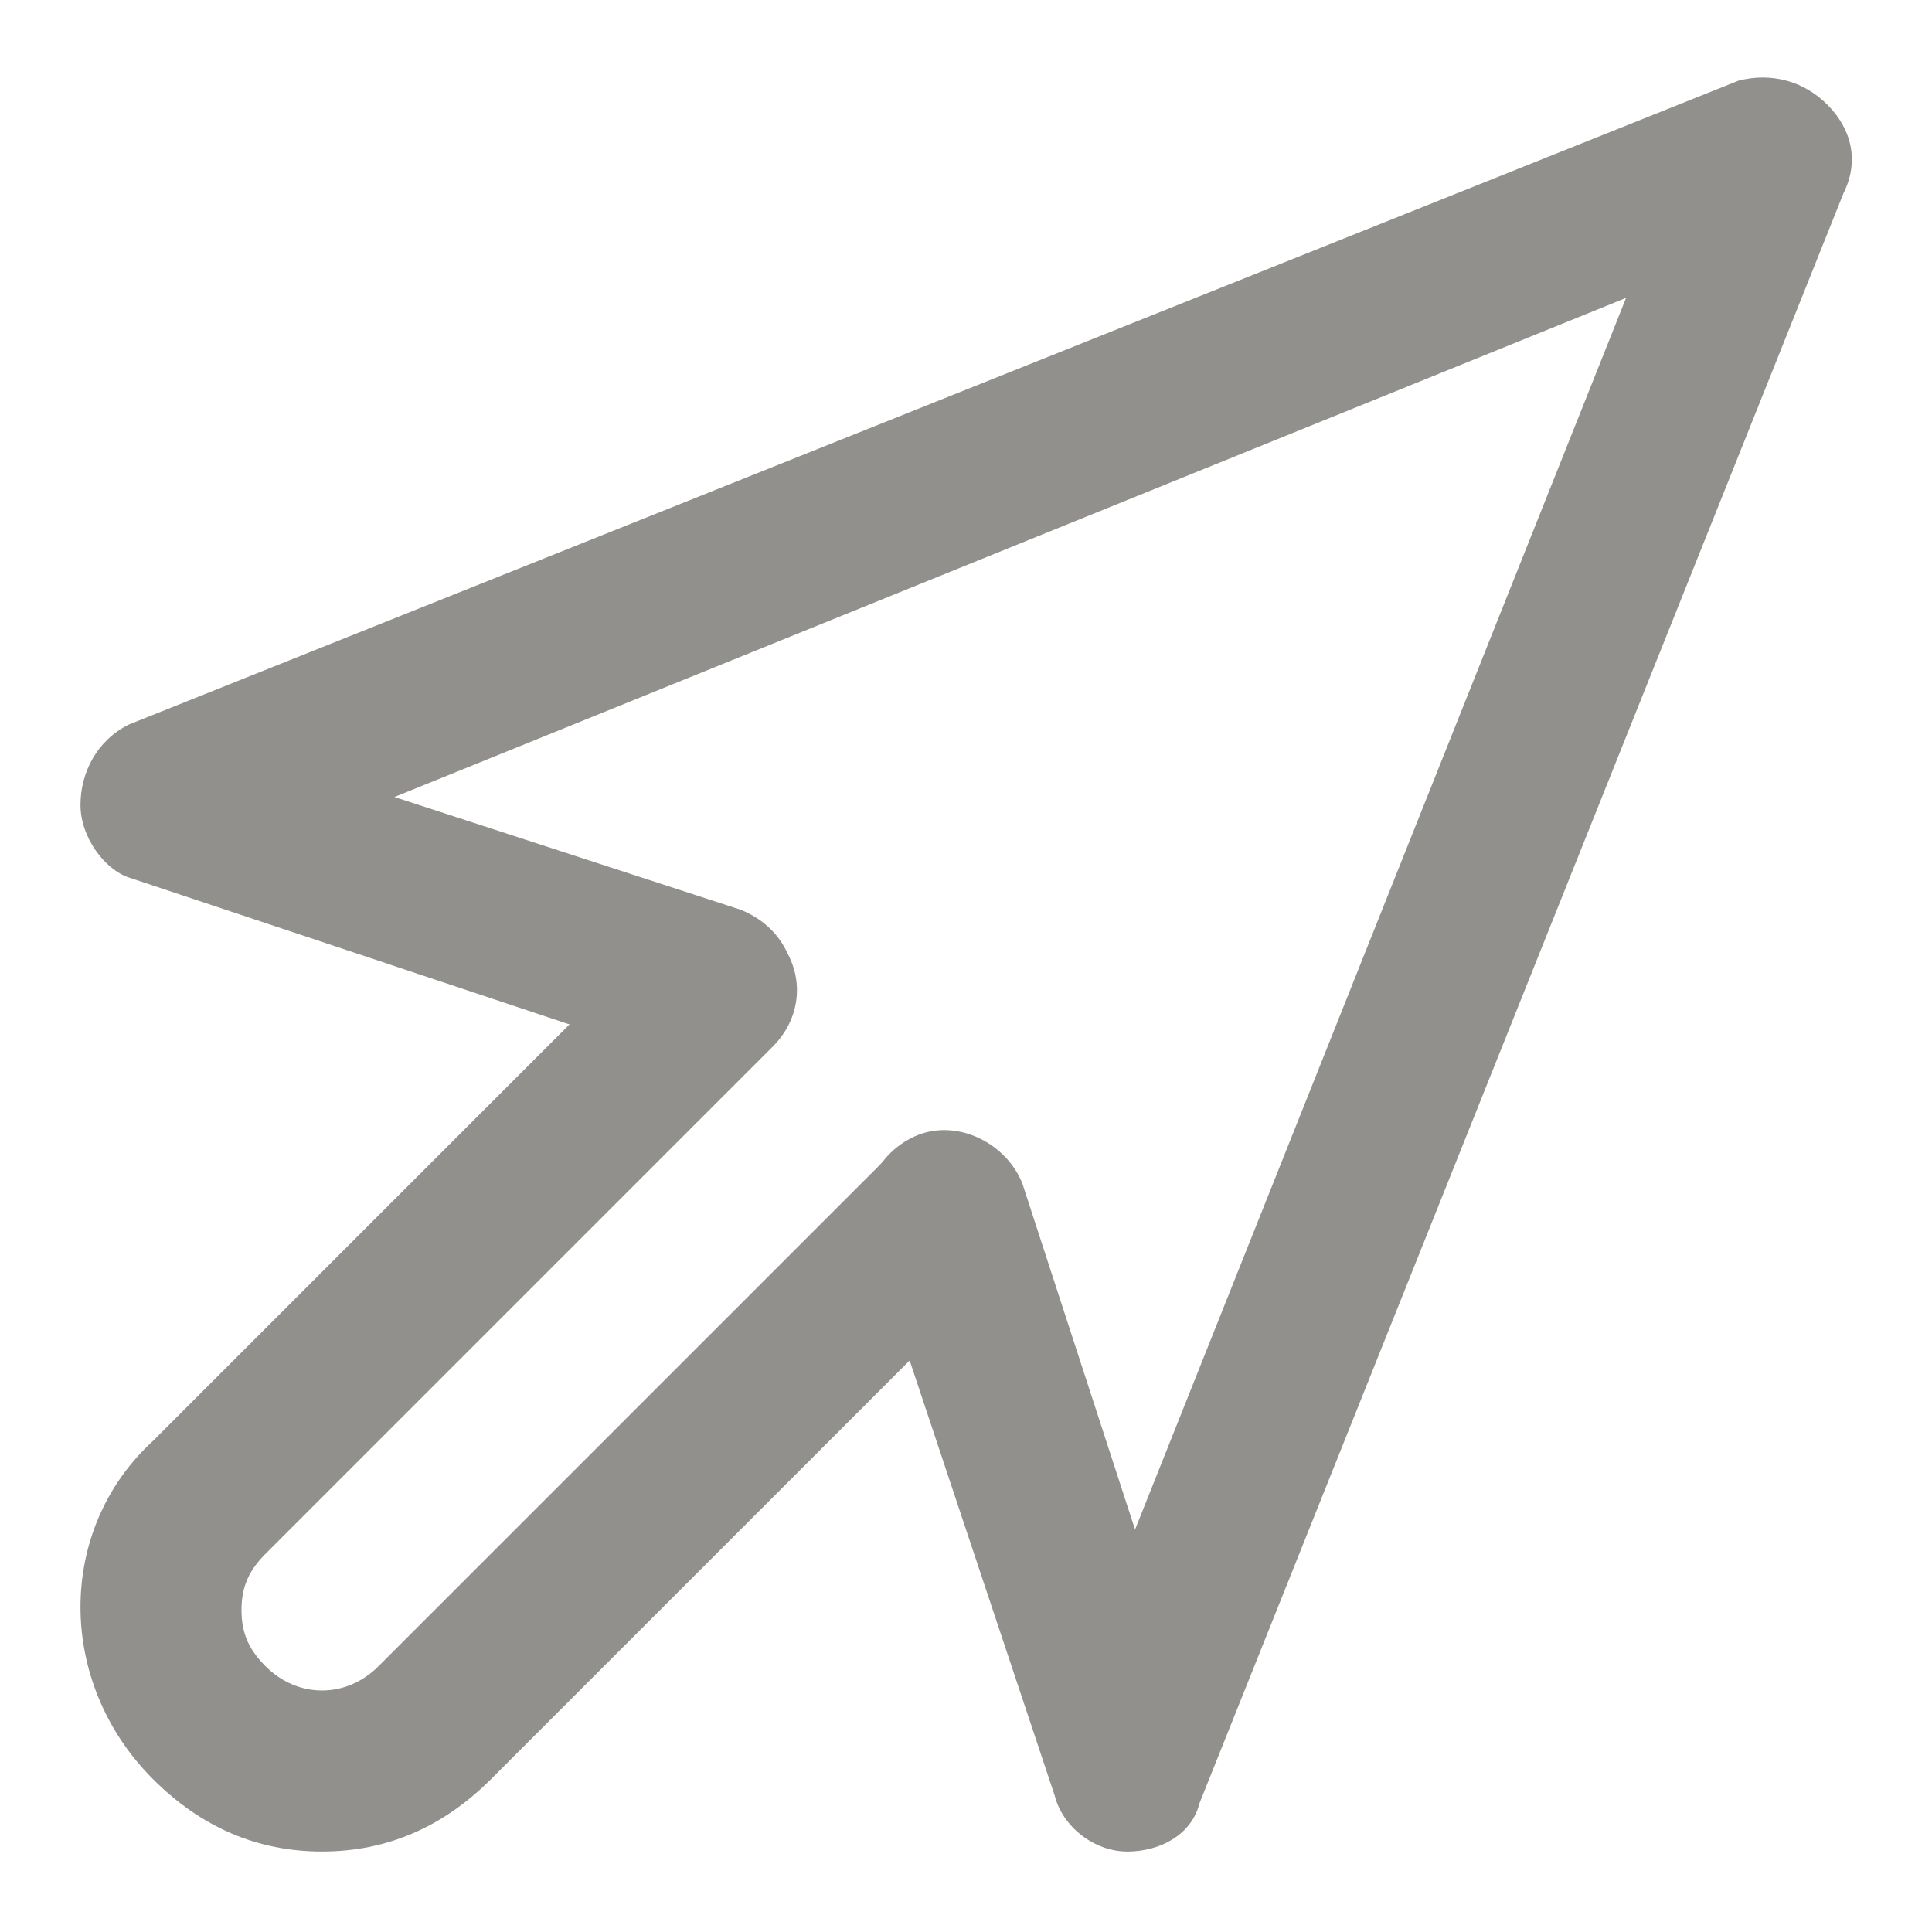 <!-- Generated by IcoMoon.io -->
<svg version="1.1" xmlns="http://www.w3.org/2000/svg" width="32" height="32" viewBox="0 0 32 32">
<title>mi-cursor</title>
<path fill="#91908d" d="M18.667 30.667c0 0 0 0 0 0-0.533 0-1.067-0.4-1.2-0.933l-3.067-9.2c-0.267-0.667 0.133-1.467 0.8-1.733s1.467 0.133 1.733 0.8l1.867 5.733 8.133-20.4-20.4 8.267 5.733 1.867c0.667 0.267 1.067 0.933 0.8 1.733-0.267 0.667-0.933 1.067-1.733 0.8l-9.2-3.067c-0.4-0.133-0.8-0.667-0.8-1.2s0.267-1.067 0.8-1.333l26.667-10.667c0.533-0.133 1.067 0 1.467 0.4s0.533 0.933 0.267 1.467l-10.667 26.667c-0.133 0.533-0.667 0.8-1.2 0.8z"></path>
<path fill="#91908d" d="M5.333 30.667c-1.067 0-2-0.4-2.8-1.2-1.6-1.6-1.6-4.133 0-5.6l8.4-8.4c0.533-0.533 1.333-0.533 1.867 0s0.533 1.333 0 1.867l-8.4 8.4c-0.267 0.267-0.4 0.533-0.4 0.933s0.133 0.667 0.4 0.933c0.533 0.533 1.333 0.533 1.867 0l8.4-8.4c0.533-0.533 1.333-0.533 1.867 0s0.533 1.333 0 1.867l-8.4 8.4c-0.8 0.8-1.733 1.2-2.8 1.2z"></path>
</svg>
